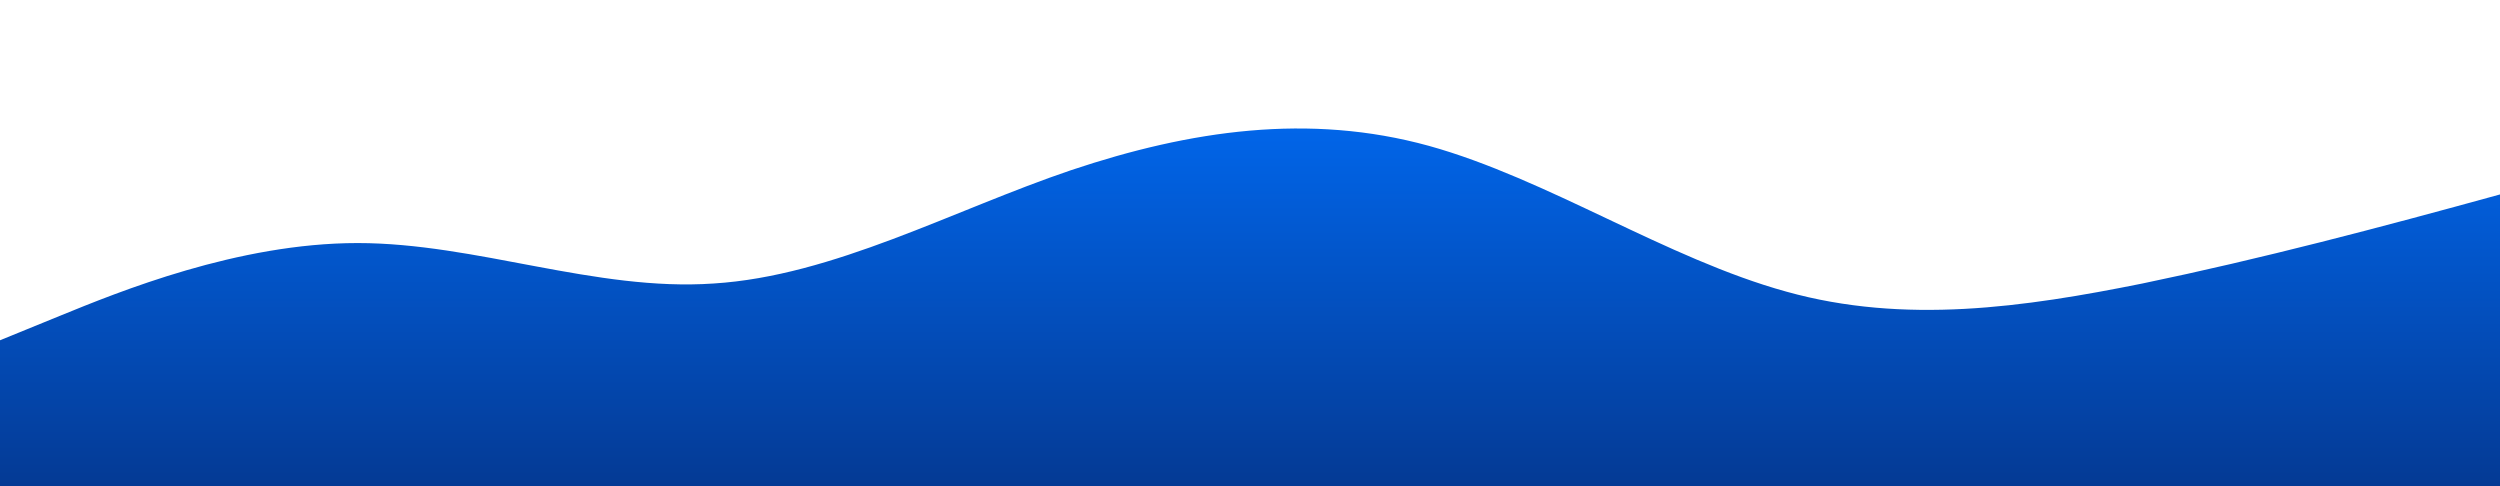 <?xml version="1.0" standalone="no"?>
<svg xmlns:xlink="http://www.w3.org/1999/xlink" id="wave" style="transform:rotate(0deg); transition: 0.3s" viewBox="0 0 1440 280" version="1.1" xmlns="http://www.w3.org/2000/svg"><defs><linearGradient id="sw-gradient-0" x1="0" x2="0" y1="1" y2="0"><stop stop-color="rgba(4.234, 58.027, 148.347, 1)" offset="0%"/><stop stop-color="rgba(0, 112.461, 255, 1)" offset="100%"/></linearGradient></defs><path style="transform:translate(0, 0px); opacity:1" fill="url(#sw-gradient-0)" d="M0,196L34.3,182C68.6,168,137,140,206,140C274.3,140,343,168,411,163.3C480,159,549,121,617,98C685.7,75,754,65,823,84C891.4,103,960,149,1029,168C1097.1,187,1166,177,1234,163.3C1302.9,149,1371,131,1440,112C1508.6,93,1577,75,1646,84C1714.3,93,1783,131,1851,121.3C1920,112,1989,56,2057,37.3C2125.7,19,2194,37,2263,46.7C2331.4,56,2400,56,2469,56C2537.1,56,2606,56,2674,56C2742.9,56,2811,56,2880,65.3C2948.6,75,3017,93,3086,88.7C3154.3,84,3223,56,3291,51.3C3360,47,3429,65,3497,65.3C3565.7,65,3634,47,3703,70C3771.4,93,3840,159,3909,163.3C3977.1,168,4046,112,4114,79.3C4182.9,47,4251,37,4320,42C4388.6,47,4457,65,4526,65.3C4594.3,65,4663,47,4731,51.3C4800,56,4869,84,4903,98L4937.1,112L4937.1,280L4902.9,280C4868.6,280,4800,280,4731,280C4662.9,280,4594,280,4526,280C4457.1,280,4389,280,4320,280C4251.4,280,4183,280,4114,280C4045.7,280,3977,280,3909,280C3840,280,3771,280,3703,280C3634.3,280,3566,280,3497,280C3428.6,280,3360,280,3291,280C3222.9,280,3154,280,3086,280C3017.1,280,2949,280,2880,280C2811.4,280,2743,280,2674,280C2605.7,280,2537,280,2469,280C2400,280,2331,280,2263,280C2194.3,280,2126,280,2057,280C1988.6,280,1920,280,1851,280C1782.9,280,1714,280,1646,280C1577.1,280,1509,280,1440,280C1371.4,280,1303,280,1234,280C1165.7,280,1097,280,1029,280C960,280,891,280,823,280C754.3,280,686,280,617,280C548.6,280,480,280,411,280C342.9,280,274,280,206,280C137.1,280,69,280,34,280L0,280Z"/></svg>